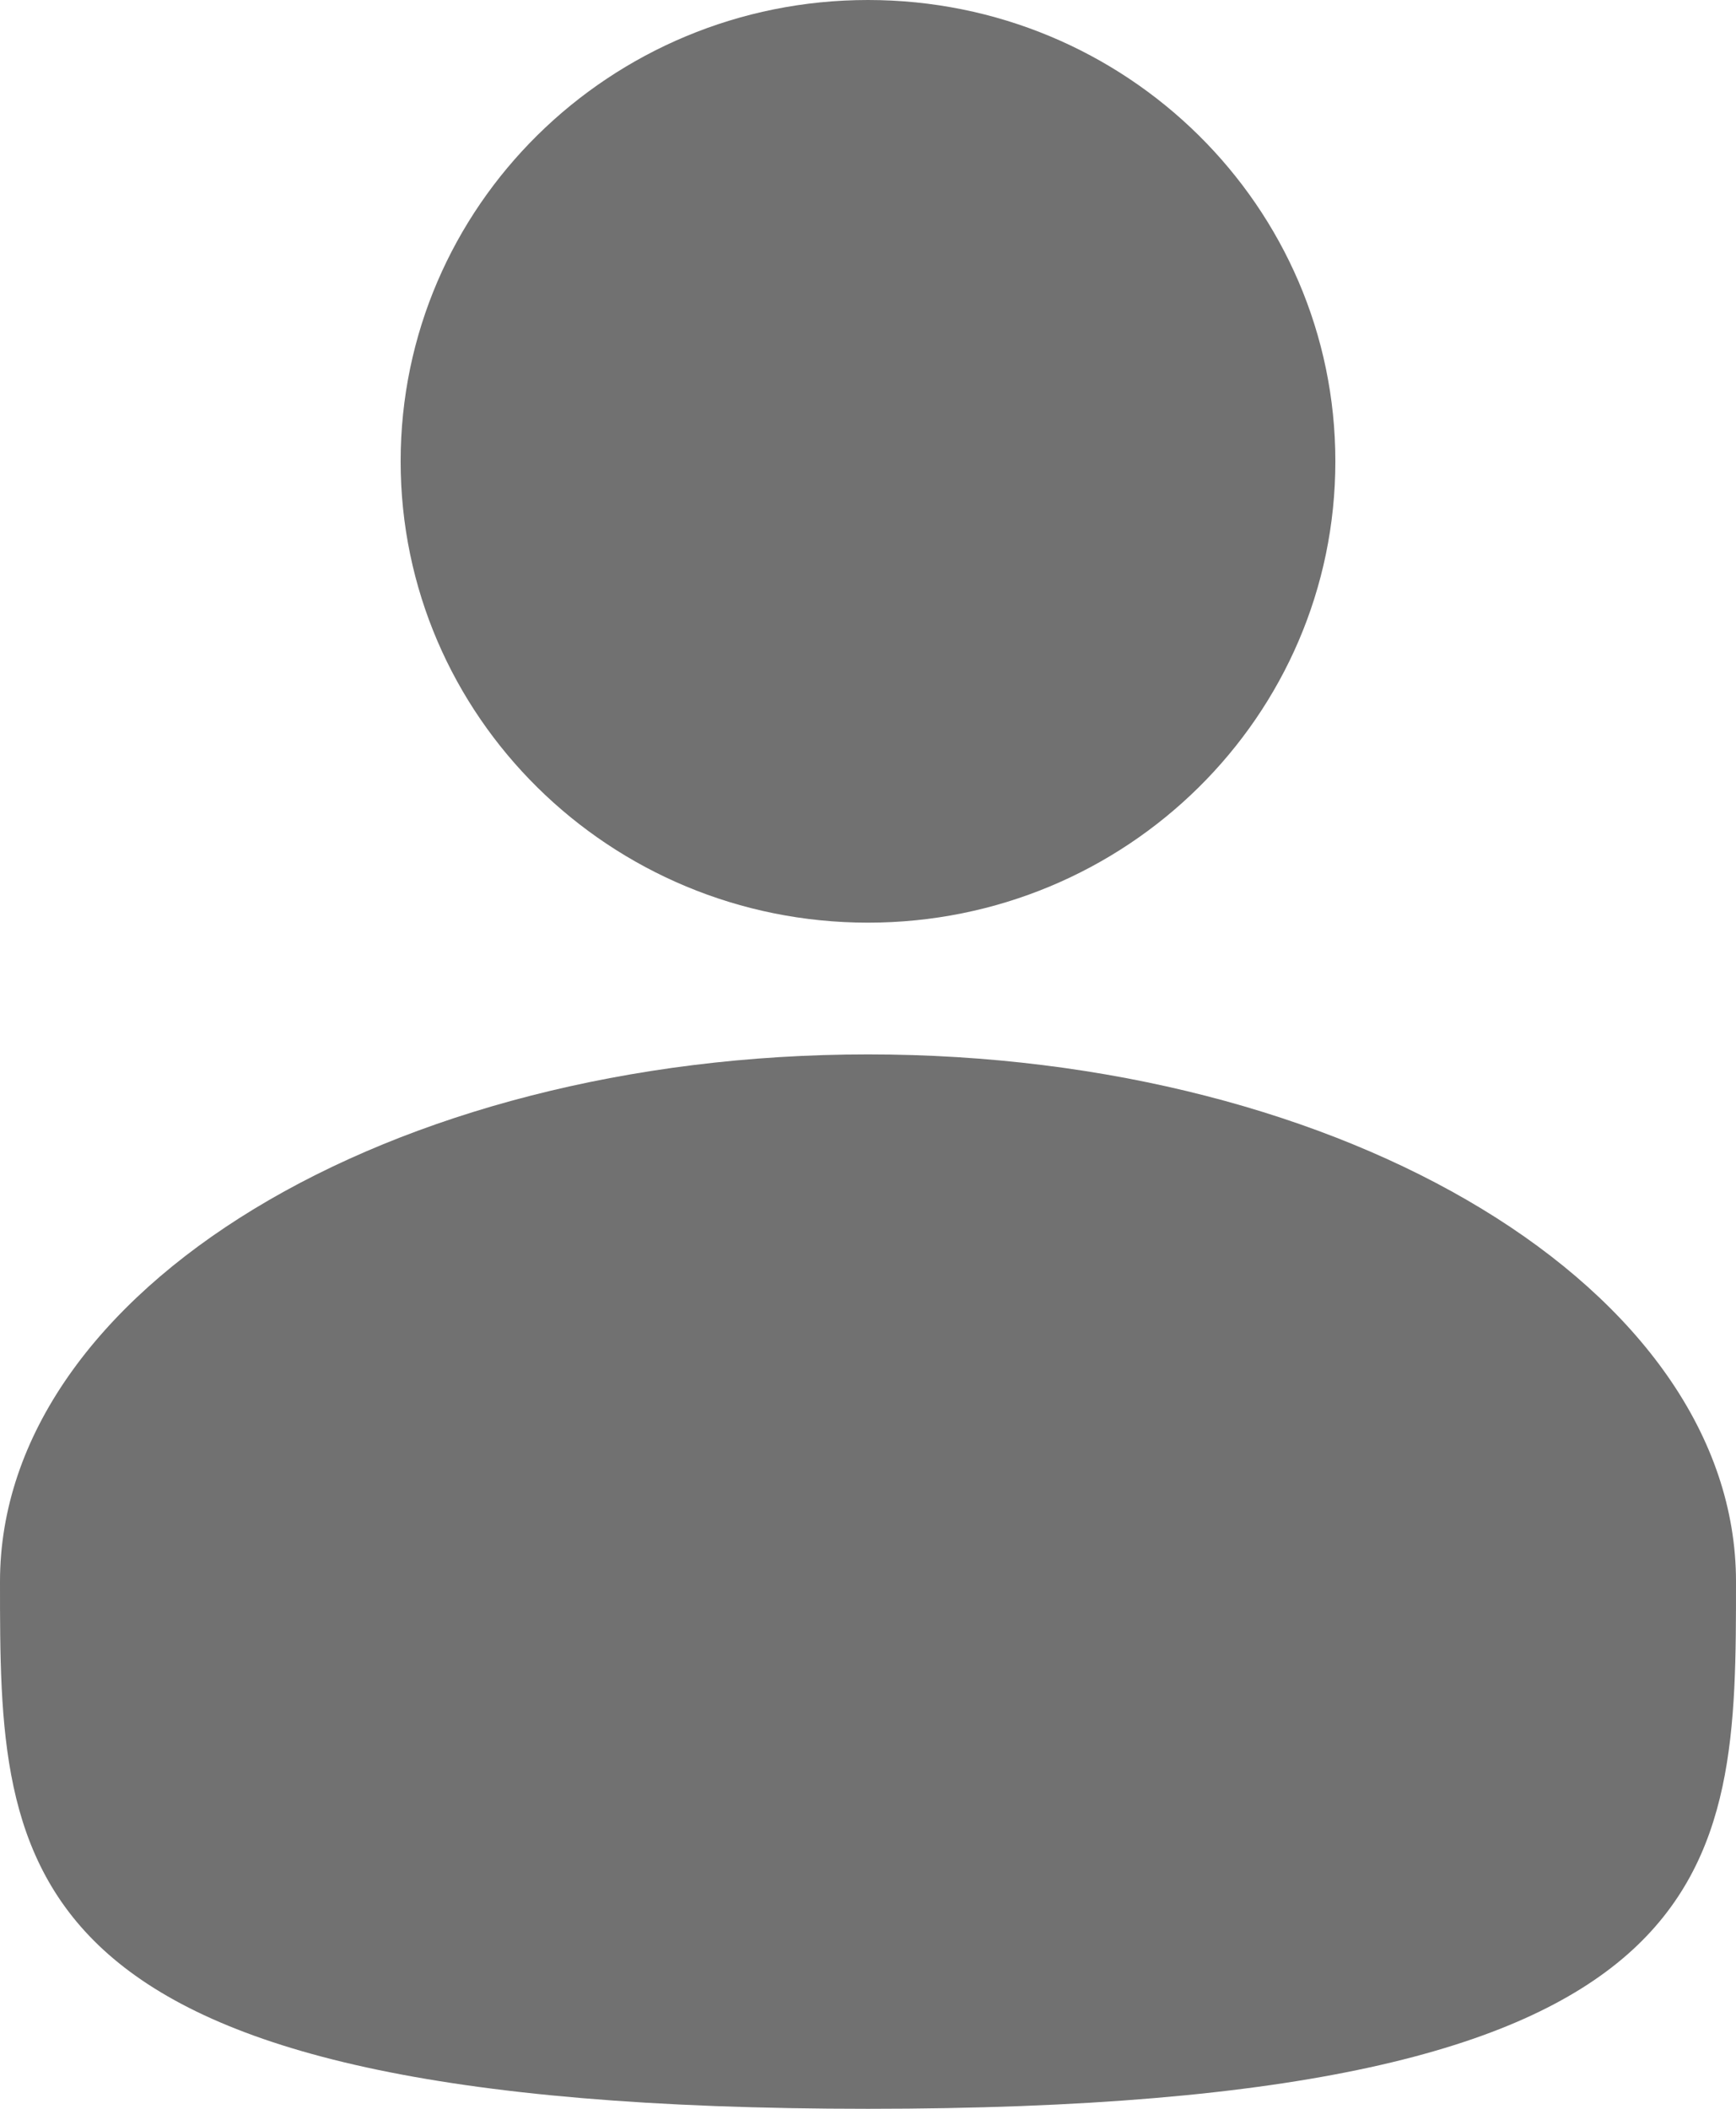 <svg width="14" height="17" viewBox="0 0 14 17" fill="none" xmlns="http://www.w3.org/2000/svg">
<path d="M7 7.438C9.082 7.438 10.769 5.773 10.769 3.719C10.769 1.665 9.082 0 7 0C4.918 0 3.231 1.665 3.231 3.719C3.231 5.773 4.918 7.438 7 7.438Z" fill="#717171"/>
<path d="M14 12.75C14 15.097 14 17 7 17C0 17 0 15.097 0 12.75C0 10.403 3.134 8.5 7 8.5C10.866 8.5 14 10.403 14 12.75Z" fill="#717171"/>
</svg>
